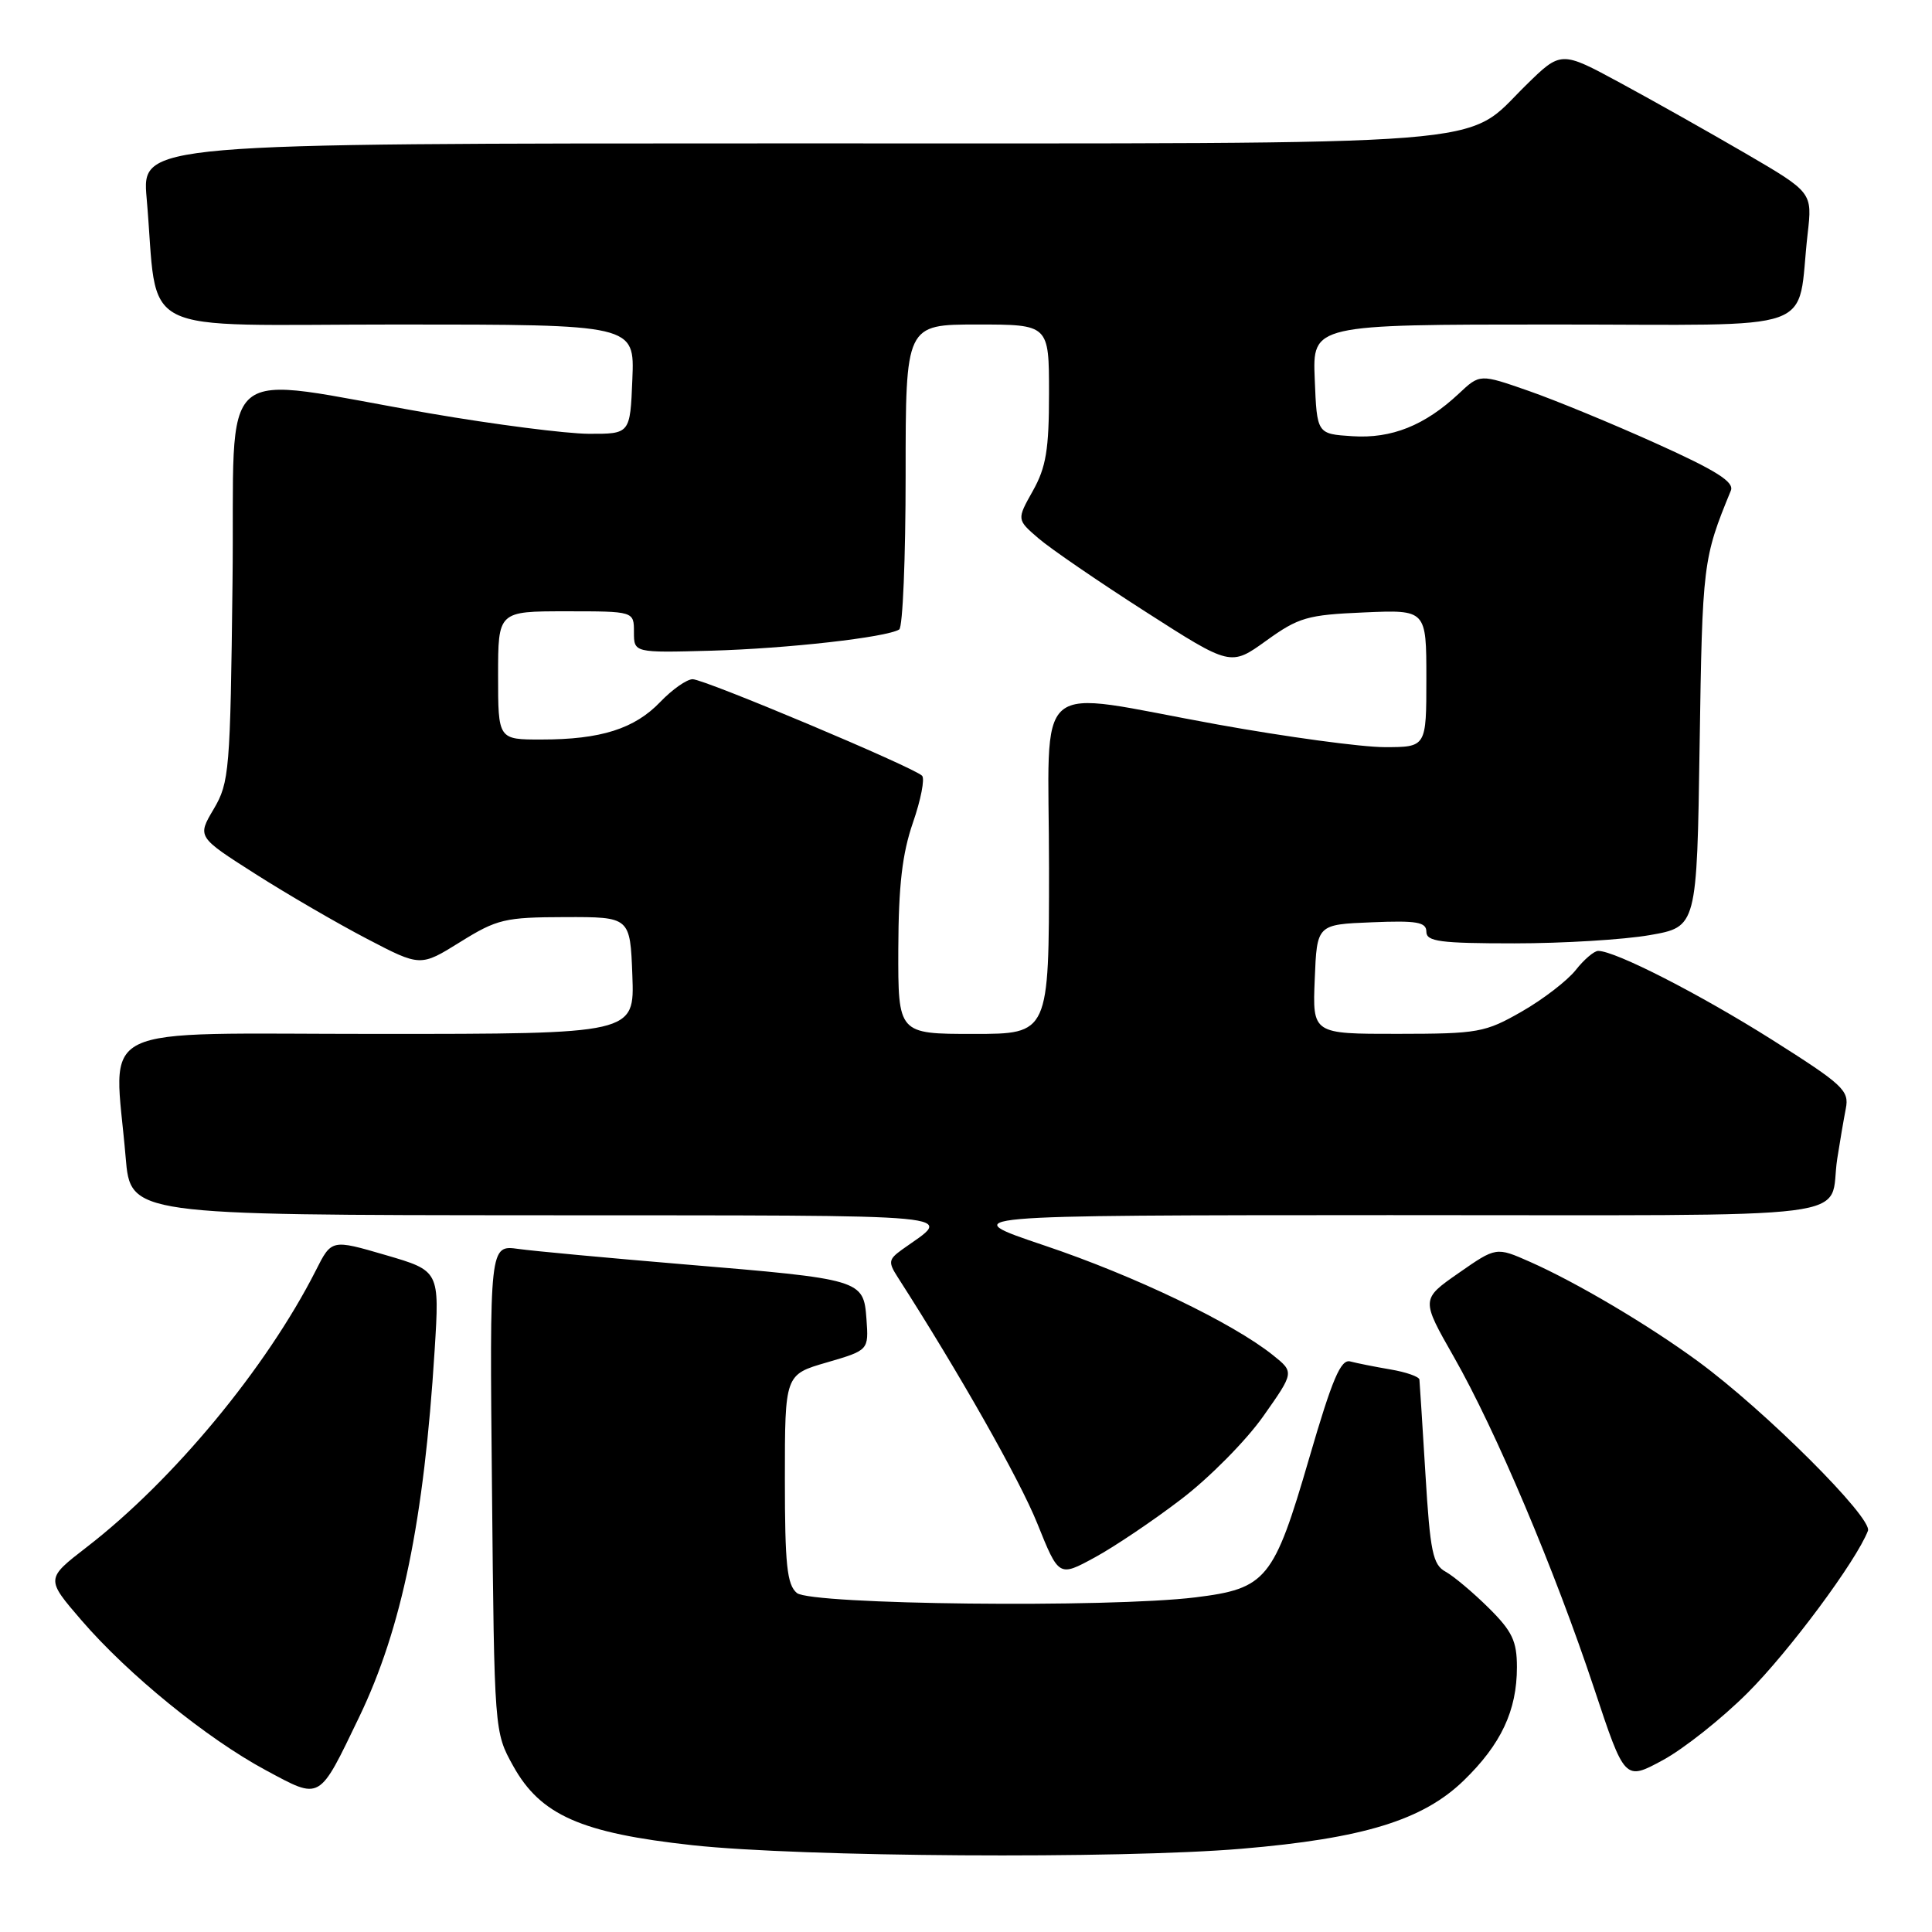 <?xml version="1.0" encoding="UTF-8" standalone="no"?>
<!DOCTYPE svg PUBLIC "-//W3C//DTD SVG 1.1//EN" "http://www.w3.org/Graphics/SVG/1.1/DTD/svg11.dtd" >
<svg xmlns="http://www.w3.org/2000/svg" xmlns:xlink="http://www.w3.org/1999/xlink" version="1.1" viewBox="0 0 256 256">
 <g >
 <path fill="currentColor"
d=" M 164.50 244.97 C 180.63 243.61 188.54 241.18 193.95 235.93 C 198.90 231.13 201.00 226.66 201.00 220.91 C 201.00 217.45 200.38 216.15 197.25 213.05 C 195.19 211.01 192.62 208.85 191.55 208.26 C 189.86 207.34 189.50 205.63 188.88 195.35 C 188.48 188.83 188.12 183.18 188.08 182.80 C 188.03 182.41 186.31 181.81 184.25 181.46 C 182.19 181.11 179.79 180.63 178.92 180.40 C 177.66 180.06 176.54 182.69 173.47 193.23 C 168.78 209.33 167.82 210.50 158.39 211.66 C 146.88 213.07 107.47 212.63 105.59 211.08 C 104.28 209.98 104.00 207.36 104.00 195.95 C 104.00 182.14 104.00 182.14 109.56 180.53 C 115.11 178.91 115.11 178.91 114.81 174.77 C 114.42 169.55 114.24 169.50 90.50 167.52 C 80.60 166.69 70.78 165.78 68.69 165.49 C 64.87 164.96 64.87 164.96 65.19 197.23 C 65.50 229.50 65.50 229.50 68.00 234.00 C 71.62 240.52 77.00 242.89 91.76 244.50 C 106.19 246.07 148.25 246.34 164.50 244.97 Z  M 47.60 227.50 C 53.24 215.77 56.18 201.51 57.59 178.94 C 58.25 168.39 58.25 168.39 51.09 166.30 C 43.93 164.21 43.93 164.21 41.84 168.36 C 35.31 181.23 22.96 196.16 11.48 205.01 C 6.06 209.20 6.06 209.20 10.78 214.68 C 16.97 221.87 27.42 230.37 35.23 234.57 C 42.57 238.51 42.19 238.73 47.60 227.50 Z  M 231.57 224.31 C 237.09 218.80 245.98 206.82 247.51 202.84 C 248.16 201.15 233.88 186.90 225.00 180.39 C 218.46 175.59 208.94 169.95 202.73 167.20 C 198.25 165.22 198.25 165.22 193.27 168.69 C 188.29 172.16 188.29 172.16 192.65 179.81 C 198.19 189.53 206.01 208.03 211.23 223.73 C 215.29 235.96 215.29 235.96 220.33 233.23 C 223.10 231.73 228.16 227.72 231.57 224.31 Z  M 156.52 198.65 C 160.24 195.82 165.13 190.87 167.39 187.66 C 171.50 181.83 171.50 181.83 168.68 179.57 C 163.32 175.28 150.36 169.06 138.44 165.05 C 126.50 161.03 126.50 161.03 184.18 161.01 C 248.82 161.00 242.15 161.84 243.45 153.50 C 243.79 151.30 244.30 148.33 244.58 146.89 C 245.05 144.50 244.24 143.74 234.80 137.77 C 225.18 131.70 214.03 126.00 211.77 126.00 C 211.23 126.00 209.89 127.14 208.79 128.54 C 207.69 129.93 204.48 132.41 201.65 134.03 C 196.78 136.82 195.88 136.98 185.21 136.99 C 173.91 137.00 173.91 137.00 174.21 129.75 C 174.50 122.50 174.50 122.50 181.75 122.21 C 187.75 121.96 189.00 122.18 189.00 123.46 C 189.00 124.76 190.82 125.00 200.67 125.00 C 207.09 125.00 215.15 124.51 218.59 123.91 C 224.85 122.82 224.85 122.82 225.21 98.66 C 225.57 74.64 225.65 74.00 229.35 65.00 C 229.81 63.86 227.42 62.35 219.45 58.76 C 213.67 56.15 206.05 53.01 202.51 51.78 C 196.09 49.54 196.09 49.54 193.30 52.16 C 188.79 56.38 184.39 58.14 179.20 57.80 C 174.50 57.50 174.50 57.50 174.21 50.25 C 173.91 43.00 173.91 43.00 205.84 43.00 C 241.91 43.00 237.99 44.40 239.52 31.00 C 240.15 25.50 240.15 25.50 231.33 20.35 C 226.47 17.52 218.98 13.30 214.67 10.97 C 206.84 6.73 206.84 6.73 202.17 11.32 C 193.81 19.53 200.61 19.00 104.43 19.00 C 18.80 19.00 18.80 19.00 19.43 26.25 C 21.07 44.95 17.20 43.00 52.64 43.00 C 84.09 43.00 84.09 43.00 83.79 50.25 C 83.50 57.50 83.50 57.50 78.00 57.48 C 74.97 57.46 65.53 56.25 57.00 54.78 C 27.90 49.76 31.17 46.97 30.81 77.16 C 30.52 102.15 30.39 103.69 28.32 107.20 C 26.13 110.89 26.13 110.89 33.82 115.79 C 38.04 118.48 44.70 122.35 48.61 124.39 C 55.71 128.10 55.71 128.10 60.98 124.82 C 65.87 121.78 66.89 121.54 74.88 121.52 C 83.50 121.50 83.50 121.50 83.79 129.25 C 84.08 137.00 84.08 137.00 50.04 137.00 C 11.56 137.00 15.12 135.26 16.65 153.35 C 17.29 161.00 17.29 161.00 71.40 161.03 C 129.74 161.07 126.26 160.74 119.51 165.59 C 117.73 166.88 117.67 167.24 118.97 169.26 C 127.08 181.89 135.10 196.04 137.44 201.85 C 140.30 208.96 140.30 208.96 145.04 206.38 C 147.64 204.97 152.81 201.49 156.52 198.65 Z  M 119.03 125.75 C 119.06 117.34 119.55 113.11 120.97 109.00 C 122.02 105.97 122.56 103.18 122.18 102.79 C 121.07 101.66 93.35 90.00 91.78 90.00 C 91.01 90.00 89.08 91.35 87.49 93.01 C 84.08 96.57 79.60 97.99 71.75 97.99 C 66.00 98.00 66.00 98.00 66.00 89.50 C 66.00 81.00 66.00 81.00 75.00 81.00 C 84.00 81.00 84.00 81.00 84.00 83.75 C 84.00 86.50 84.00 86.50 94.25 86.22 C 104.29 85.94 117.45 84.46 119.15 83.41 C 119.62 83.12 120.00 73.91 120.00 62.94 C 120.00 43.00 120.00 43.00 129.50 43.00 C 139.00 43.00 139.00 43.00 139.00 52.11 C 139.00 59.58 138.61 61.92 136.86 65.04 C 134.72 68.85 134.72 68.85 137.60 71.33 C 139.19 72.70 145.57 77.07 151.78 81.05 C 163.07 88.29 163.07 88.29 167.79 84.89 C 172.08 81.80 173.24 81.47 180.75 81.15 C 189.00 80.79 189.00 80.79 189.00 89.90 C 189.00 99.00 189.00 99.00 183.47 99.00 C 180.43 99.00 170.47 97.65 161.34 96.00 C 136.26 91.47 139.00 89.14 139.00 115.00 C 139.00 137.00 139.00 137.00 129.00 137.00 C 119.00 137.00 119.00 137.00 119.03 125.75 Z "/>
</g>
</svg>